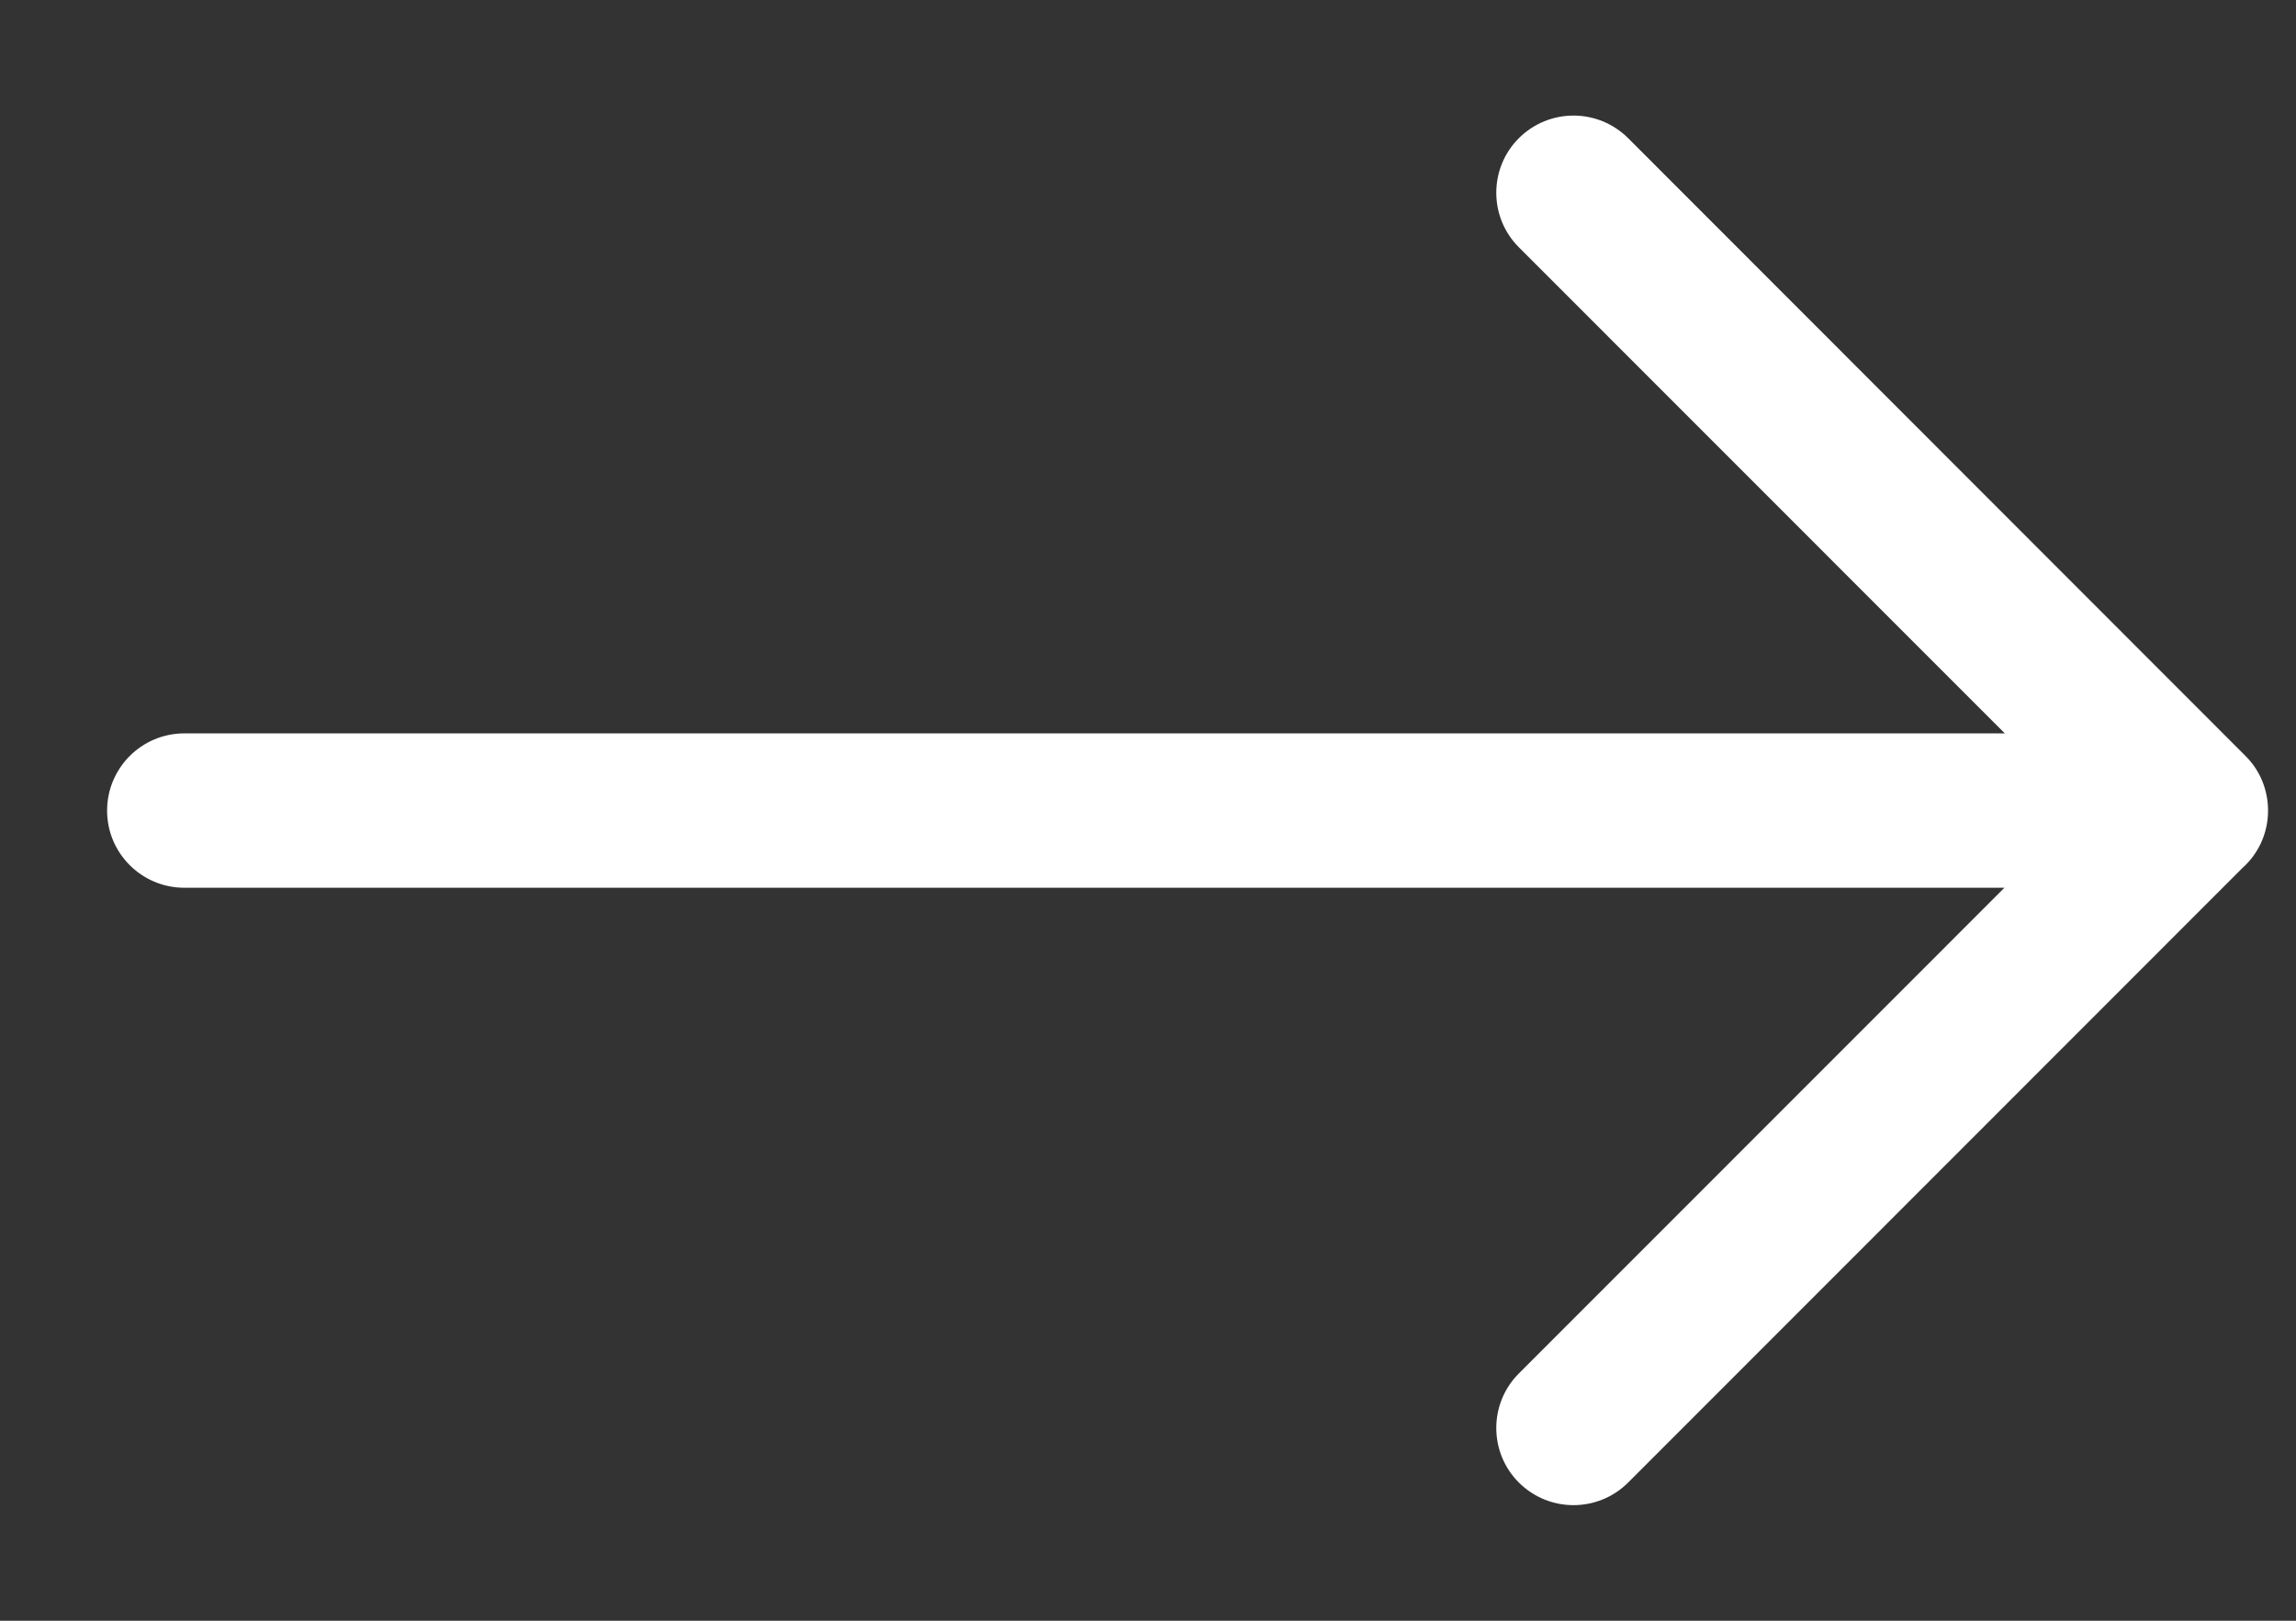 <svg width="17" height="12" viewBox="0 0 17 12" fill="none" xmlns="http://www.w3.org/2000/svg">
<rect x="0" y="0" width="17" height="12" fill="#333333" stroke="none"/>
<path d="M12.055 1.023C11.831 0.8 11.47 0.8 11.246 1.023C11.023 1.246 11.023 1.608 11.246 1.831L14.844 5.43H1.365C1.049 5.43 0.793 5.686 0.793 6.002C0.793 6.317 1.049 6.573 1.365 6.573H14.841L11.246 10.169C11.023 10.392 11.023 10.754 11.246 10.977C11.47 11.2 11.831 11.2 12.055 10.977L16.603 6.427C16.72 6.323 16.793 6.171 16.793 6.002C16.793 6.002 16.793 6.002 16.793 6.002C16.793 5.855 16.738 5.708 16.626 5.597L12.055 1.023Z" fill="white"/>
</svg>
